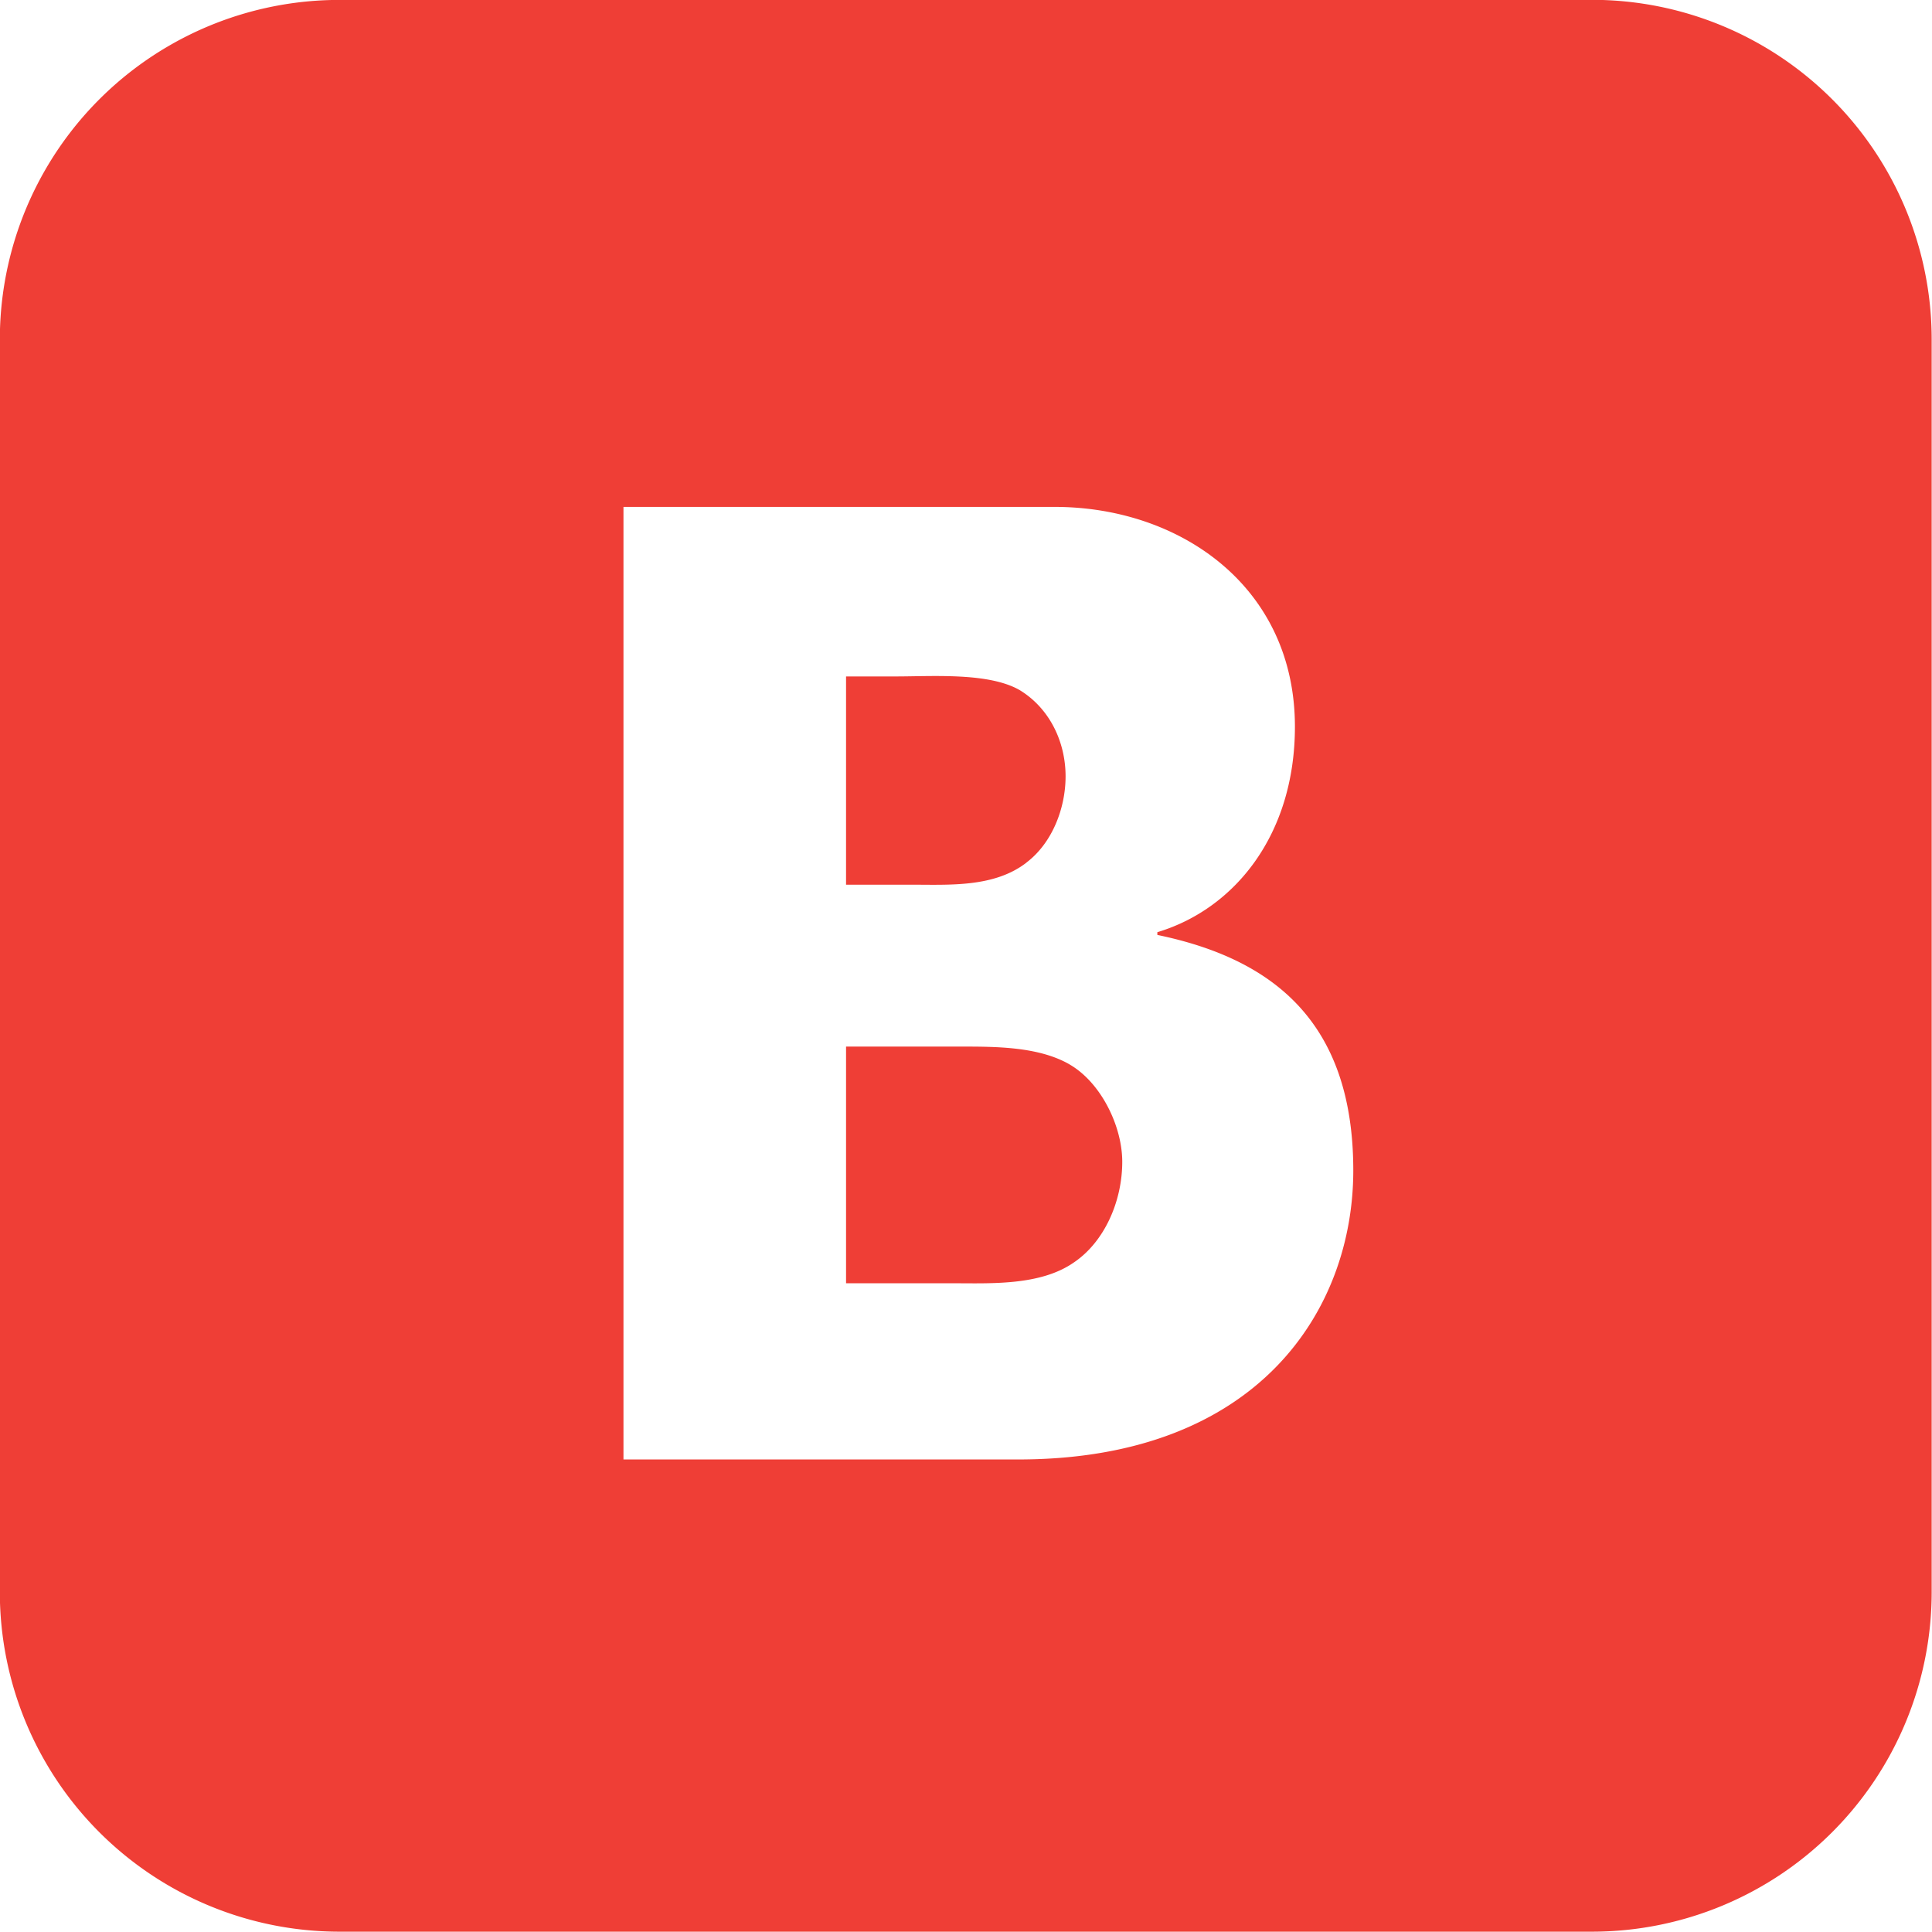 <svg xmlns="http://www.w3.org/2000/svg" width="24" height="24" viewBox="0 0 24 24"><g><g><path fill="#ef3e36" d="M13.29 13.225c.384.223.651.76.651 1.208 0 .484-.217.99-.6 1.249-.42.293-1.037.259-1.521.259h-1.31v-2.94h1.427c.435 0 .97 0 1.354.224zm-.538-2.51c-.4.31-.952.275-1.42.275h-.822V8.403h.621c.452 0 1.154-.052 1.538.171.368.225.568.639.568 1.07 0 .398-.167.829-.485 1.07zM19.778-.002a4.219 4.219 0 0 1 4.218 4.218v15.562a4.22 4.22 0 0 1-4.218 4.218H4.217a4.219 4.219 0 0 1-4.219-4.218V4.217A4.218 4.218 0 0 1 4.217-.001zm-7.13 18.132c2.991 0 4.163-1.867 4.163-3.59 0-1.86-1.014-2.632-2.434-2.926v-.034c.957-.287 1.709-1.207 1.709-2.553 0-1.743-1.432-2.73-2.983-2.73H7.745v11.833z"/></g></g></svg>
